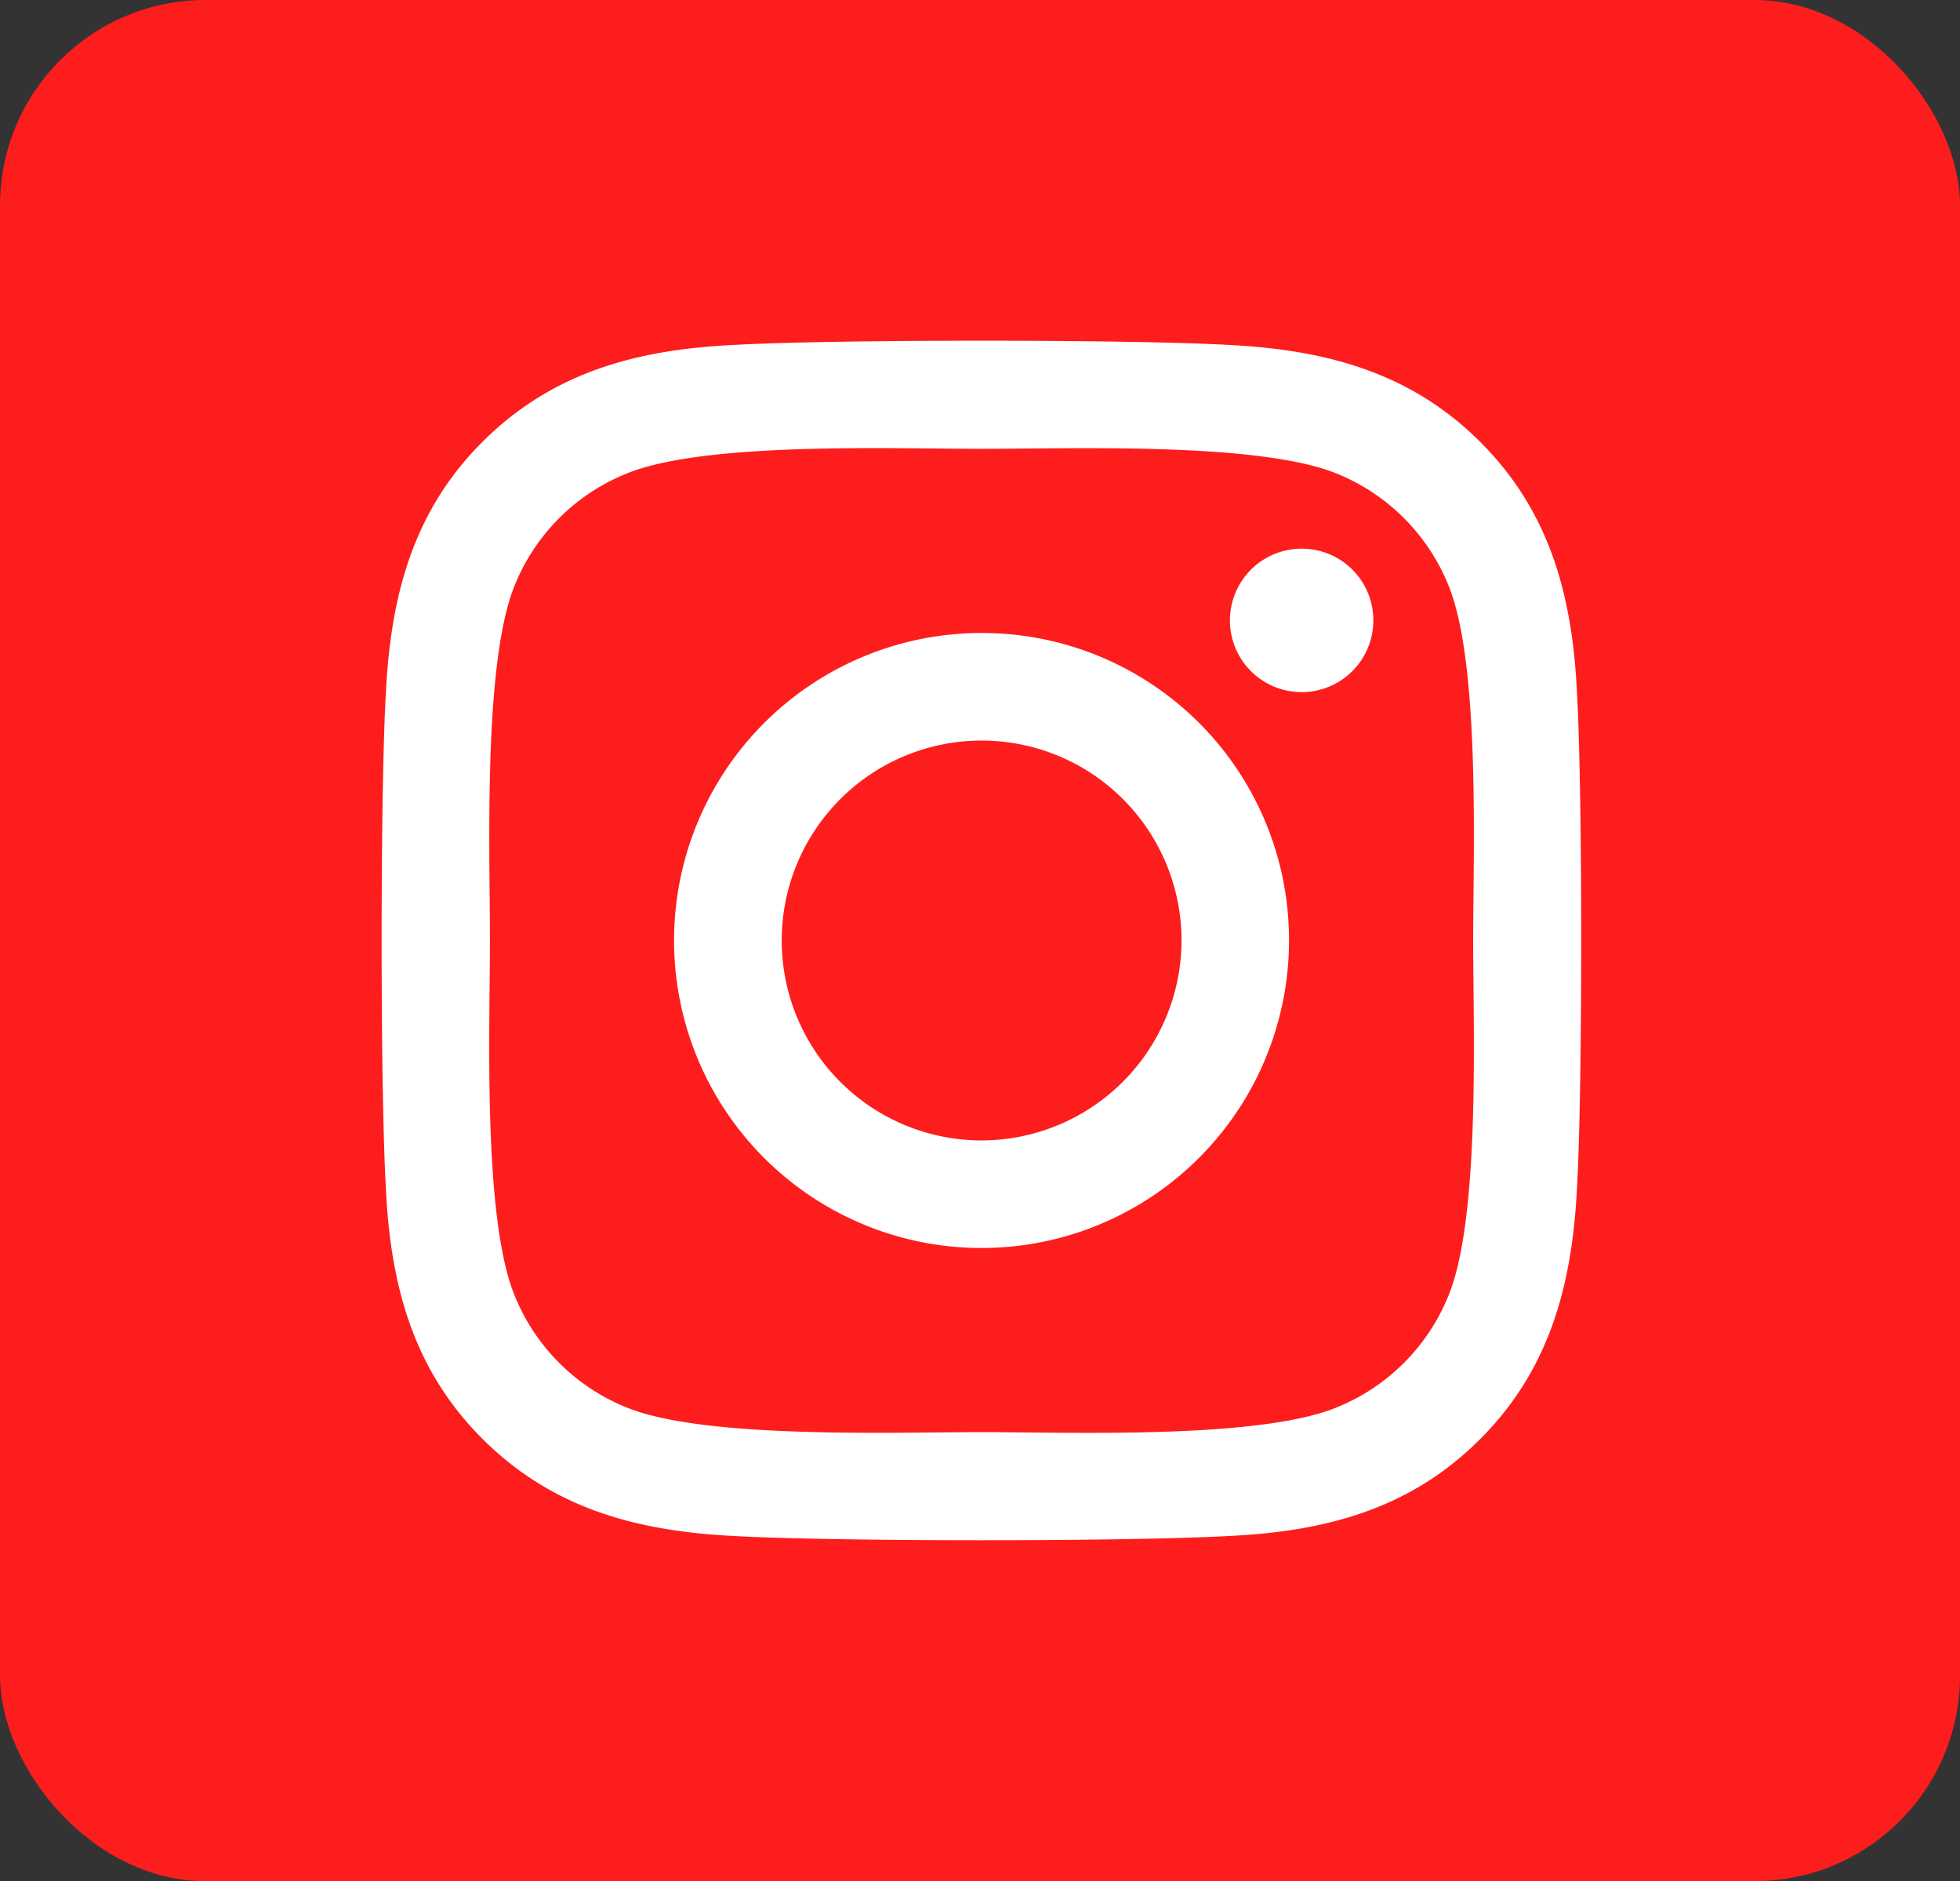 <svg xmlns="http://www.w3.org/2000/svg" width="124" height="119" viewBox="0 0 124 119">
  <rect x="0" y="0" width="124" height="119" fill="#333333" stroke="none"/>
  <g id="Group_188" data-name="Group 188" transform="translate(-1801 -1275.5)">
    <rect id="Rectangle_18" data-name="Rectangle 18" width="124" height="119" rx="13" transform="translate(1801 1275.5)" fill="#fd1d1d"/>
    <path id="Icon_awesome-instagram" data-name="Icon awesome-instagram" d="M37.949,20.722A19.453,19.453,0,1,0,57.4,40.175,19.422,19.422,0,0,0,37.949,20.722Zm0,32.1A12.647,12.647,0,1,1,50.6,40.175,12.67,12.67,0,0,1,37.949,52.822Zm24.786-32.9A4.537,4.537,0,1,1,58.2,15.389,4.527,4.527,0,0,1,62.735,19.926ZM75.62,24.531c-.288-6.078-1.676-11.462-6.129-15.9C65.055,4.2,59.671,2.809,53.593,2.5c-6.264-.356-25.04-.356-31.3,0-6.061.288-11.445,1.676-15.9,6.112S.566,18.436.261,24.514c-.356,6.264-.356,25.04,0,31.3C.549,61.9,1.938,67.281,6.39,71.717s9.82,5.824,15.9,6.129c6.264.356,25.04.356,31.3,0,6.078-.288,11.462-1.676,15.9-6.129,4.436-4.436,5.824-9.82,6.129-15.9.356-6.264.356-25.023,0-31.288ZM67.527,62.54a12.8,12.8,0,0,1-7.212,7.212c-4.995,1.981-16.846,1.524-22.365,1.524s-17.388.44-22.365-1.524A12.8,12.8,0,0,1,8.371,62.54C6.39,57.546,6.847,45.694,6.847,40.175S6.407,22.787,8.371,17.81A12.8,12.8,0,0,1,15.584,10.6C20.578,8.616,32.43,9.073,37.949,9.073s17.388-.44,22.365,1.524a12.8,12.8,0,0,1,7.212,7.212c1.981,4.995,1.524,16.846,1.524,22.365S69.508,57.563,67.527,62.54Z" transform="translate(1825.15 1294.82)" fill="#fff"/>
  </g>
</svg>

